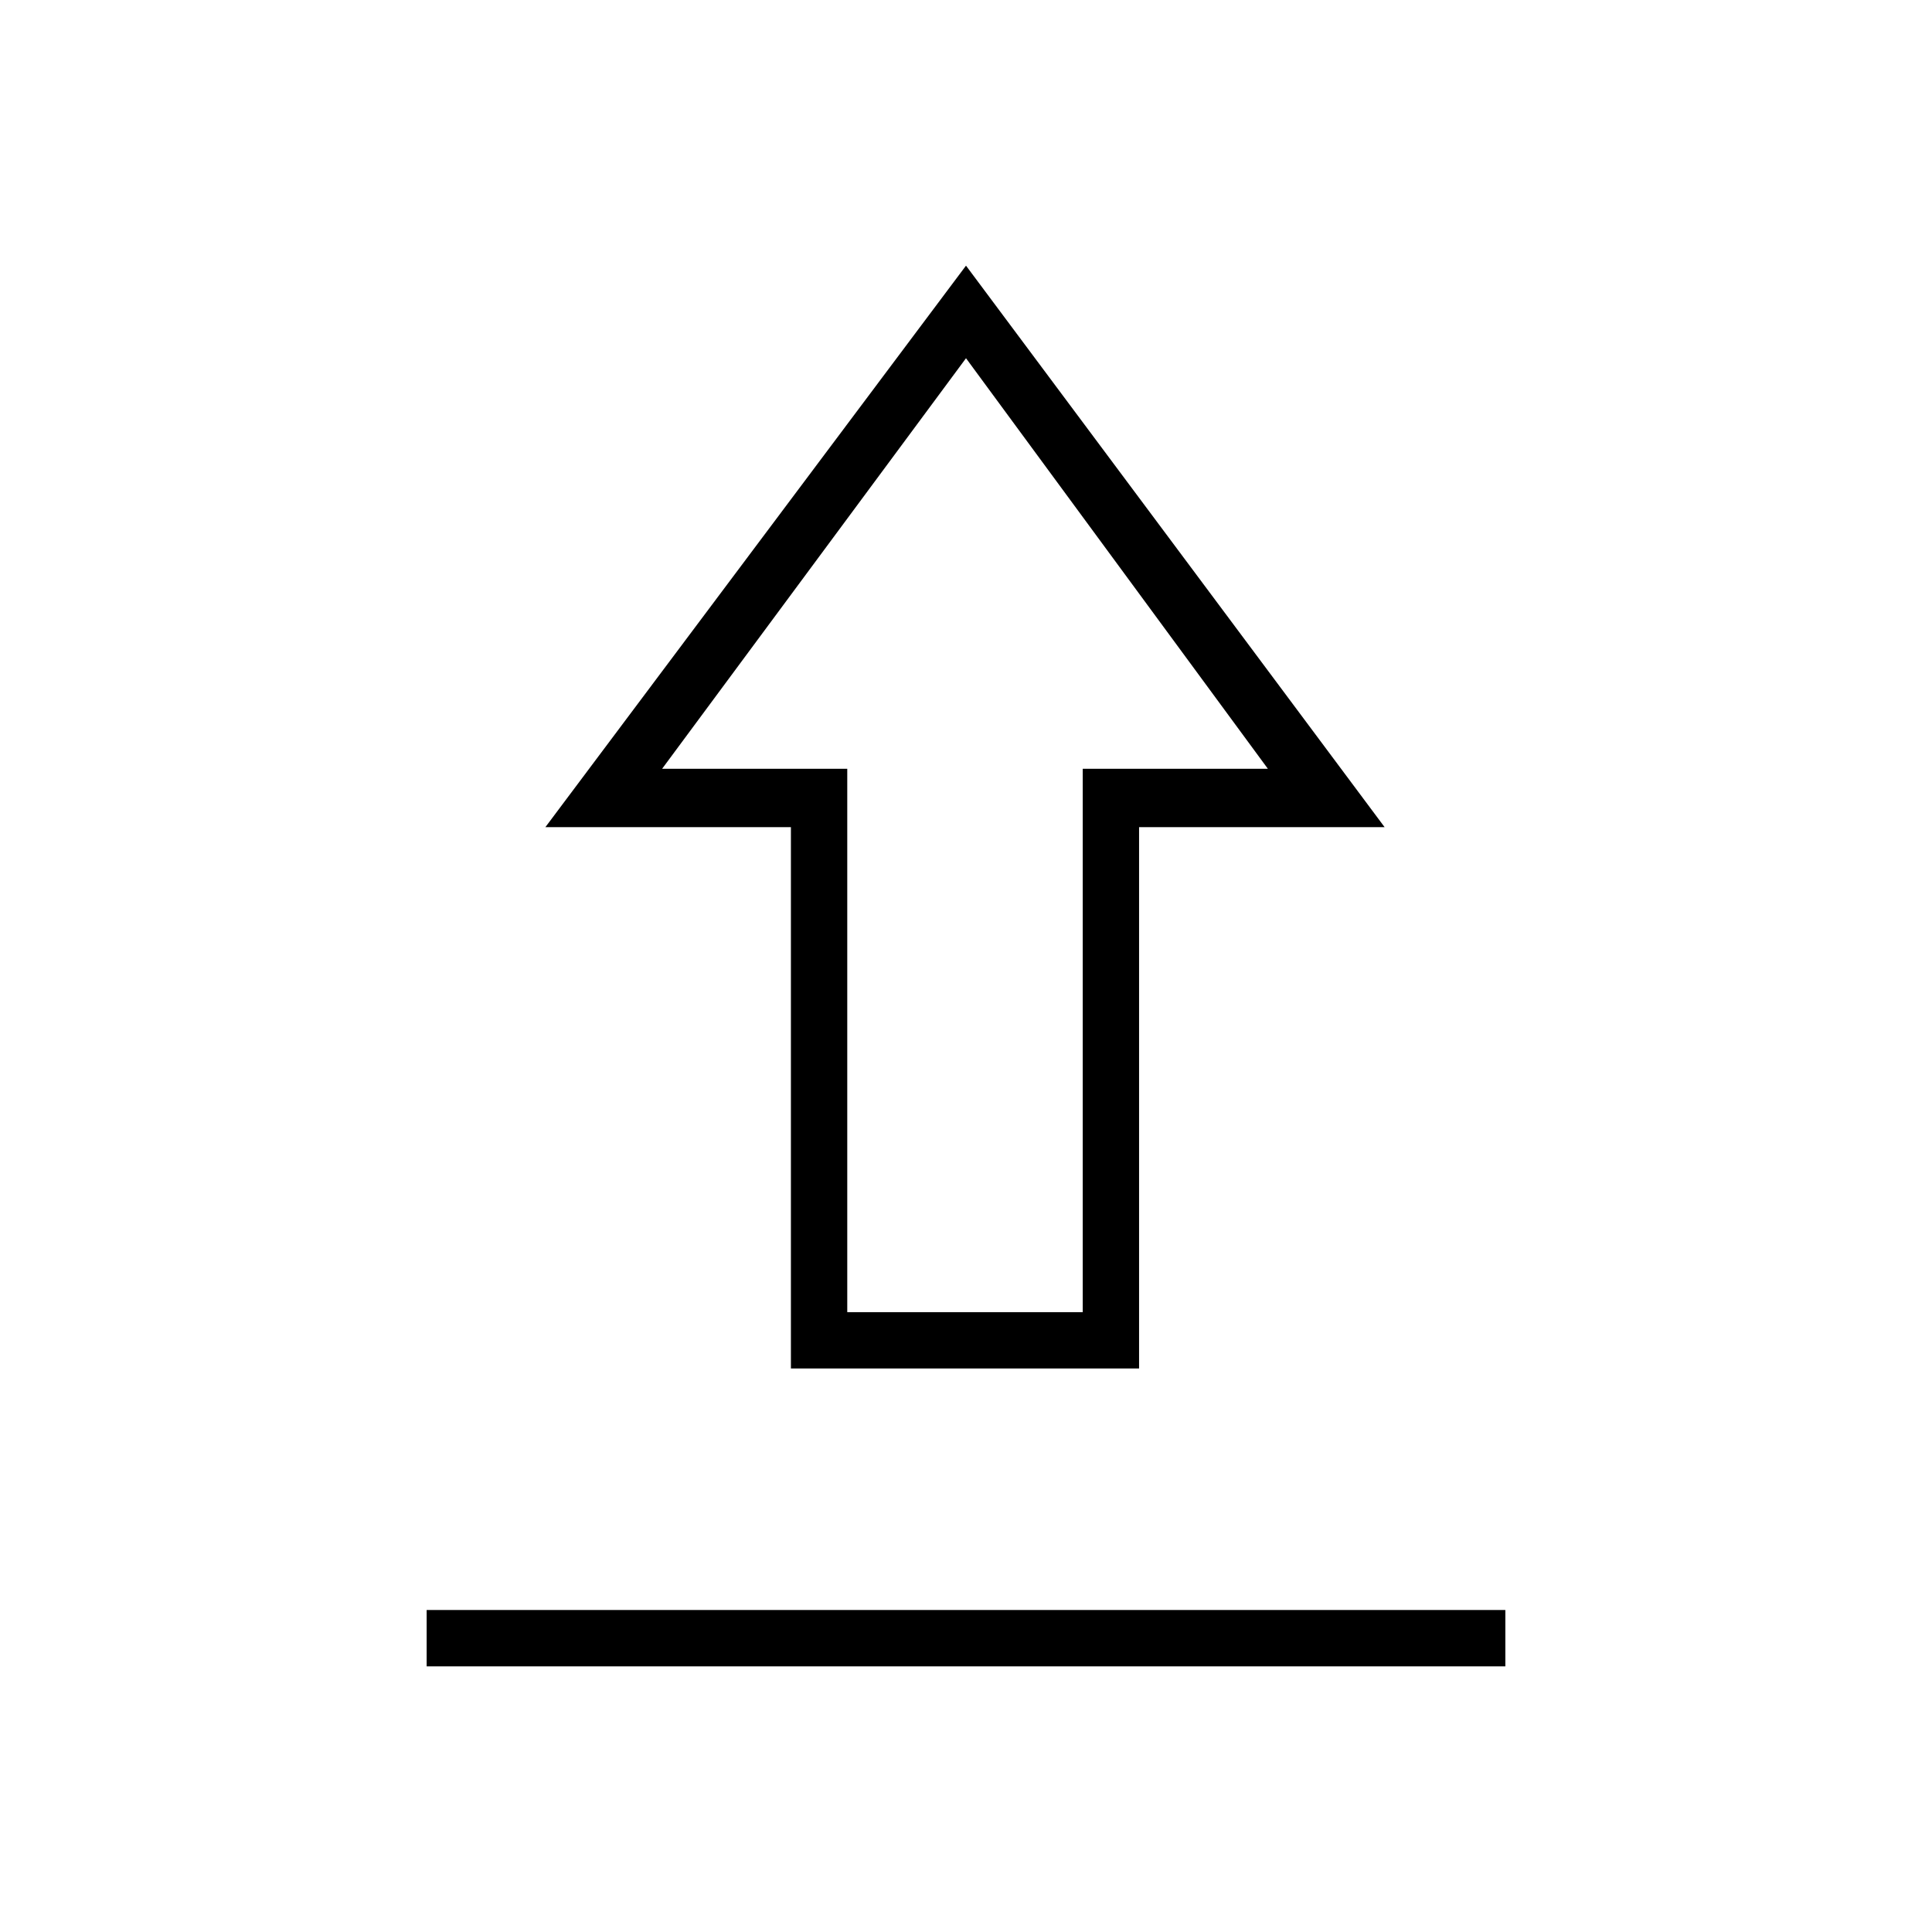 <svg xmlns="http://www.w3.org/2000/svg" height="24" viewBox="0 -960 960 960" width="24"><path d="M212-132v-28h536v28H212Zm181-148v-269H271l209-279 208 279H566v269H393Zm28-28h117v-270h92L480-782 329-578h92v270Zm59-270Z"/></svg>